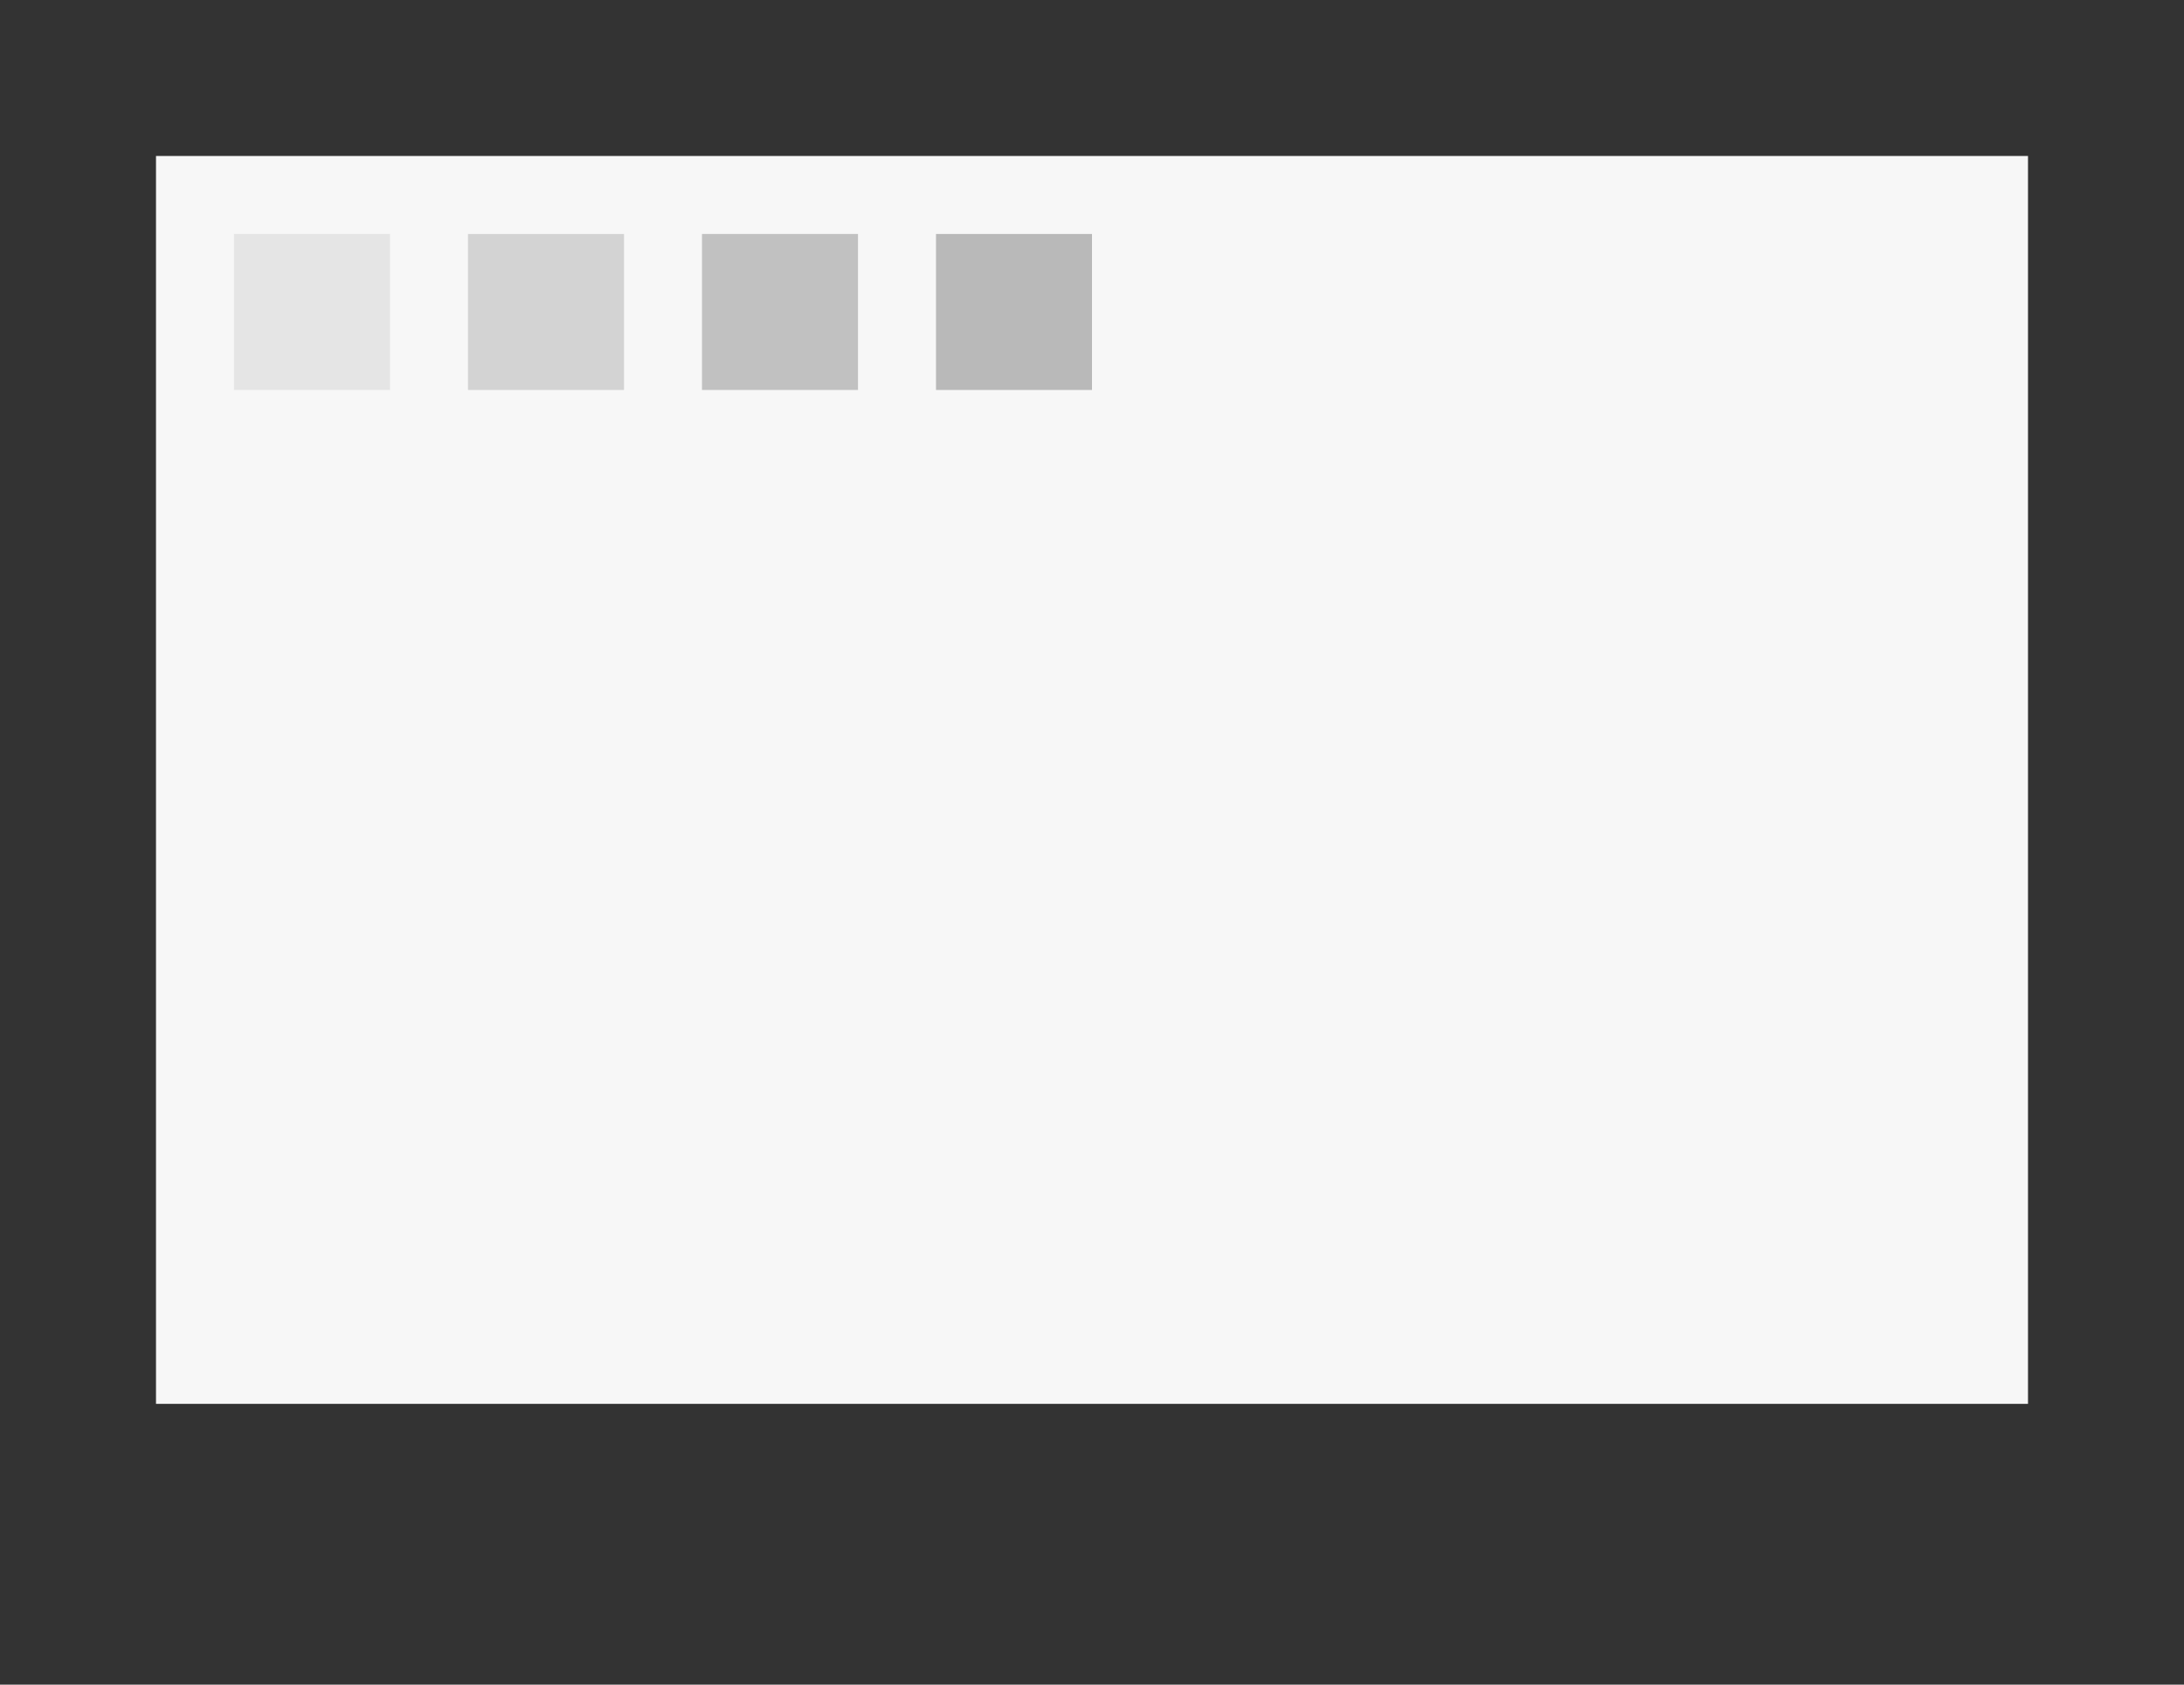 <svg width="1400" height="1080" viewBox="0 0 1400 1080" fill="none" xmlns="http://www.w3.org/2000/svg">
  <rect x="0" y="0" width="1400" height="1080" fill="#333333" stroke="none"/>
  <rect x="100" y="100" width="1200" height="800" fill="#F7F7F7"/>
  <rect x="150" y="150" width="100" height="100" fill="#E5E5E5"/>
  <rect x="300" y="150" width="100" height="100" fill="#D3D3D3"/>
  <rect x="450" y="150" width="100" height="100" fill="#C1C1C1"/>
  <rect x="600" y="150" width="100" height="100" fill="#B9B9B9"/>
</svg>
